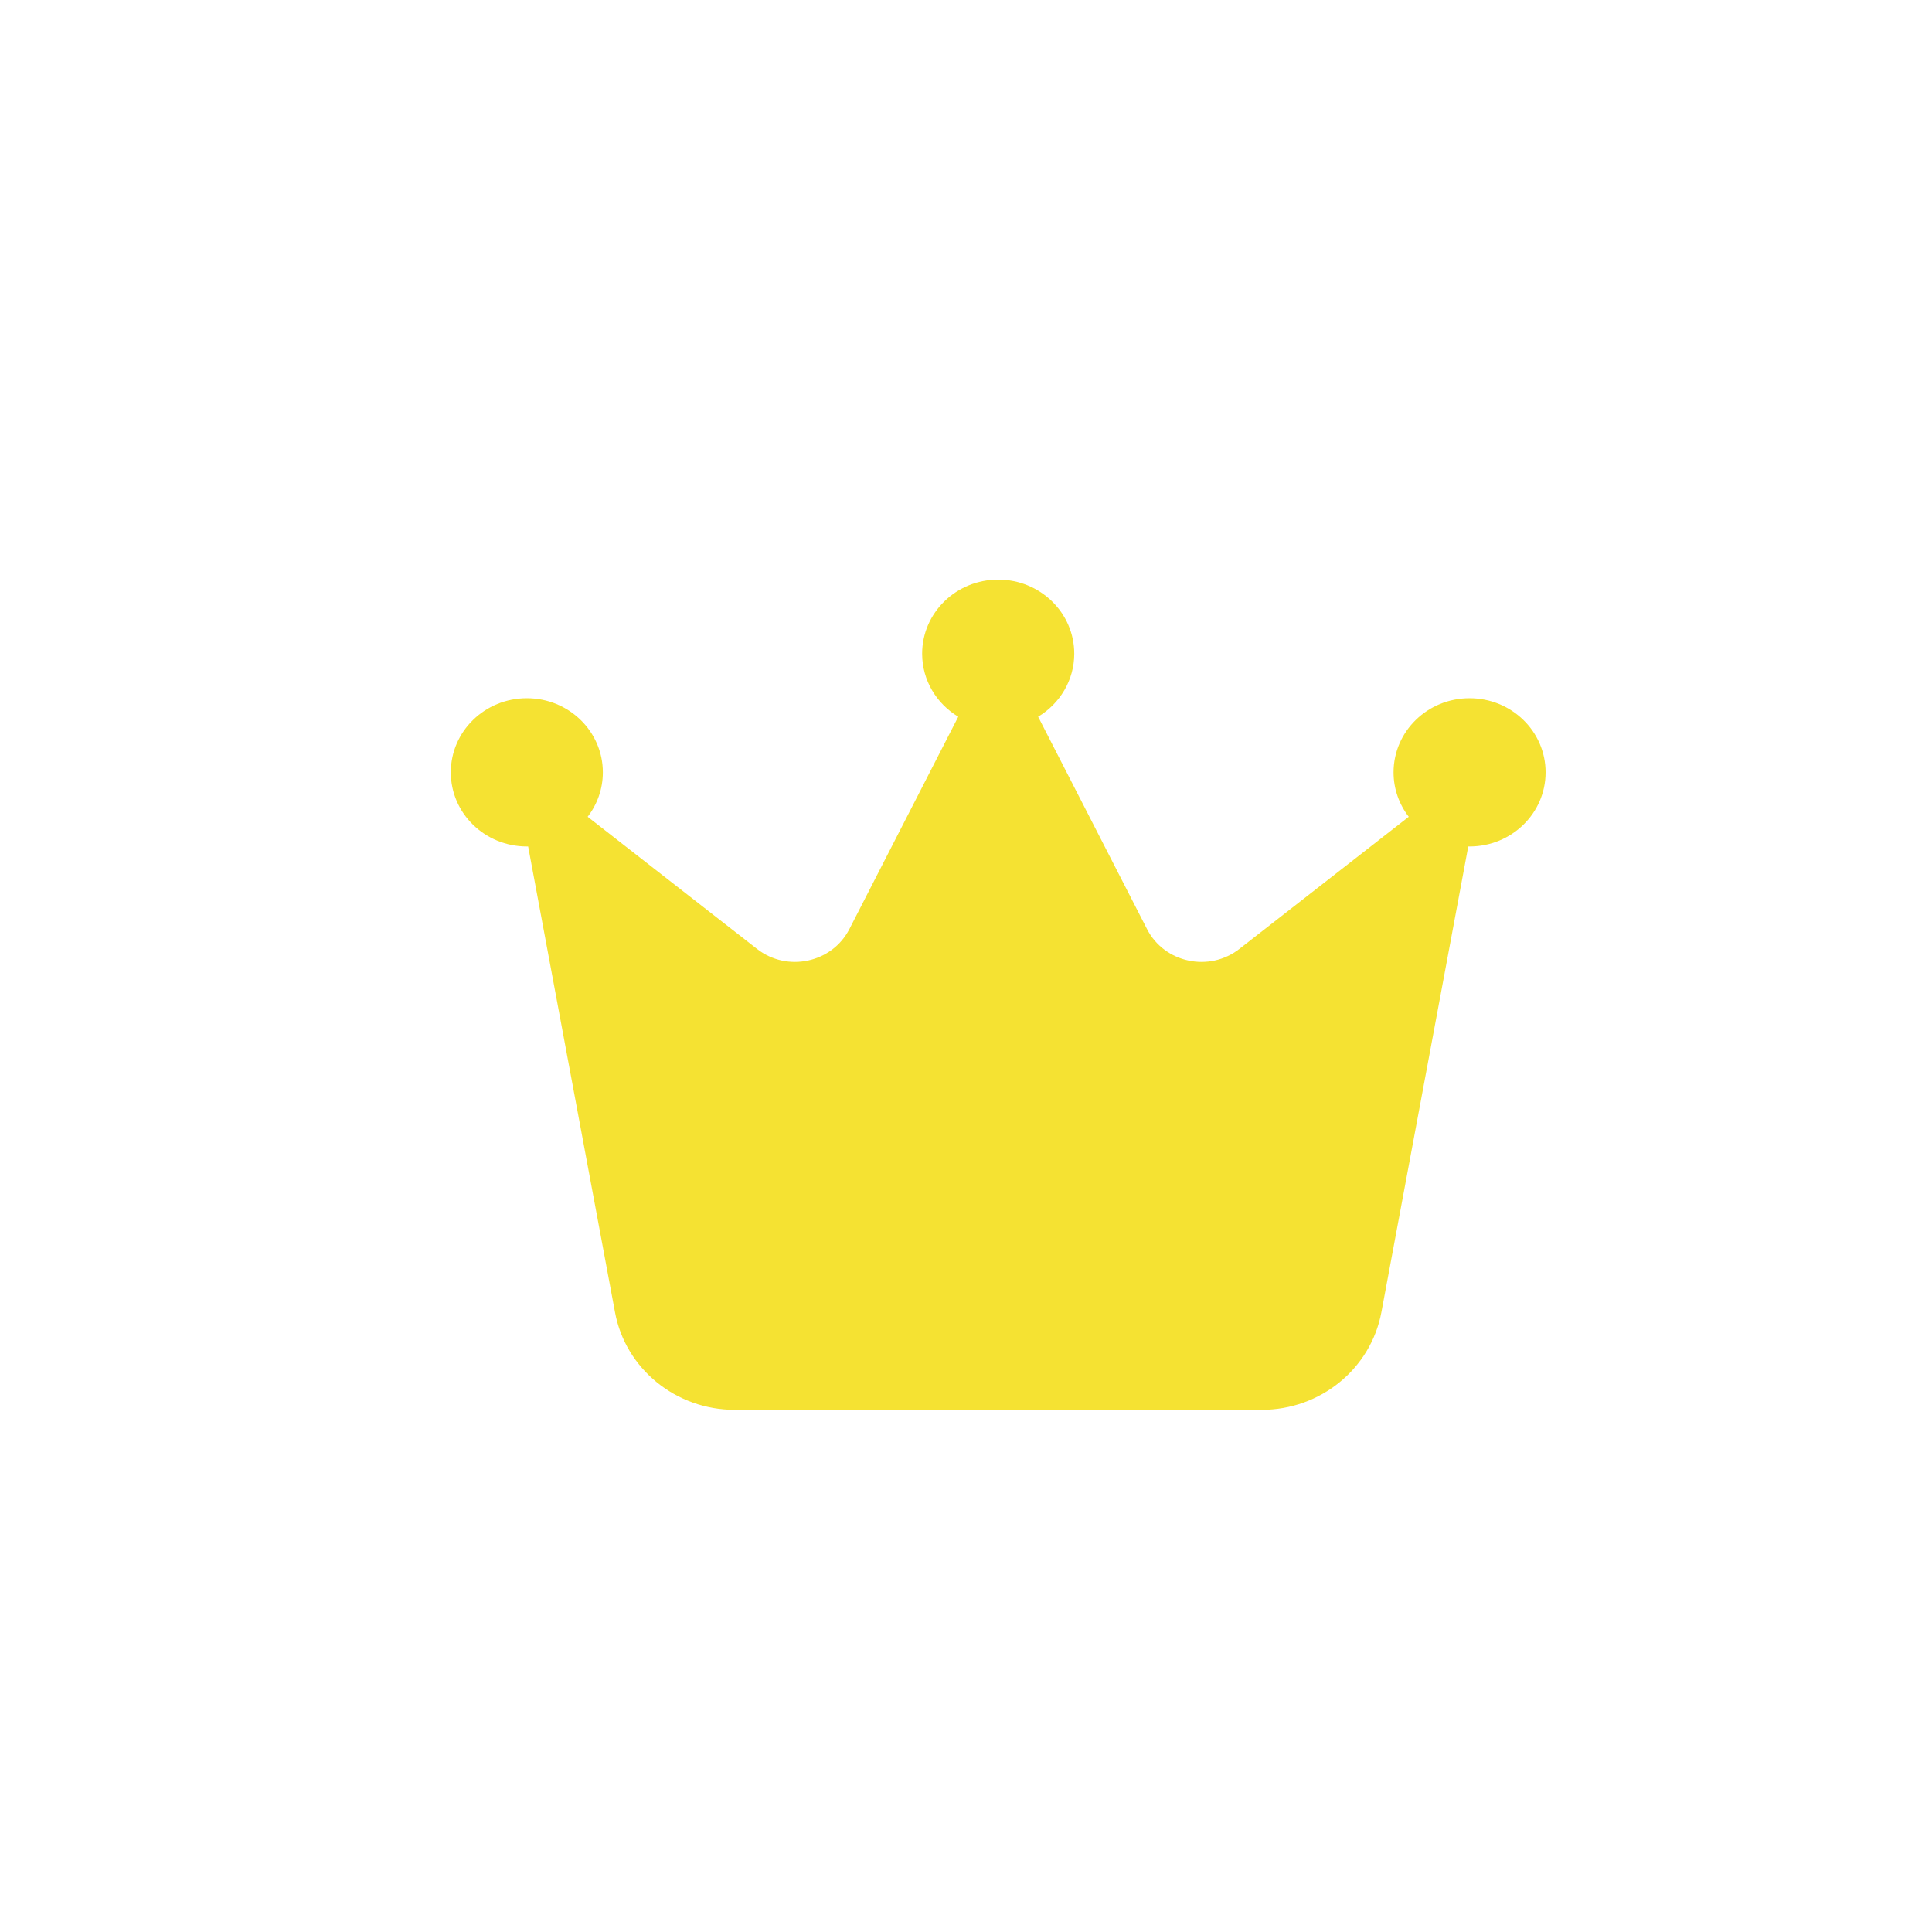 <svg width="30" height="30" viewBox="0 0 30 30" fill="none" xmlns="http://www.w3.org/2000/svg">
<mask id="mask0_1234_2051" style="mask-type:alpha" maskUnits="userSpaceOnUse" x="0" y="0" width="30" height="30">
<rect width="30" height="30" fill="#D9D9D9"/>
</mask>
<g mask="url(#mask0_1234_2051)">
<path d="M16.12 11.129C16.456 10.928 16.681 10.562 16.681 10.151C16.681 9.515 16.152 9 15.5 9C14.848 9 14.319 9.515 14.319 10.151C14.319 10.565 14.544 10.928 14.88 11.129L13.189 14.427C12.921 14.951 12.224 15.101 11.755 14.735L9.125 12.683C9.273 12.491 9.361 12.252 9.361 11.993C9.361 11.357 8.833 10.842 8.181 10.842C7.528 10.842 7 11.357 7 11.993C7 12.629 7.528 13.144 8.181 13.144C8.186 13.144 8.195 13.144 8.201 13.144L9.55 20.378C9.712 21.253 10.494 21.892 11.409 21.892H19.591C20.503 21.892 21.285 21.256 21.45 20.378L22.799 13.144C22.805 13.144 22.814 13.144 22.819 13.144C23.472 13.144 24 12.629 24 11.993C24 11.357 23.472 10.842 22.819 10.842C22.167 10.842 21.639 11.357 21.639 11.993C21.639 12.252 21.727 12.491 21.875 12.683L19.245 14.735C18.776 15.101 18.079 14.951 17.811 14.427L16.12 11.129Z" fill="#F5E232"/>
</g>
</svg>
